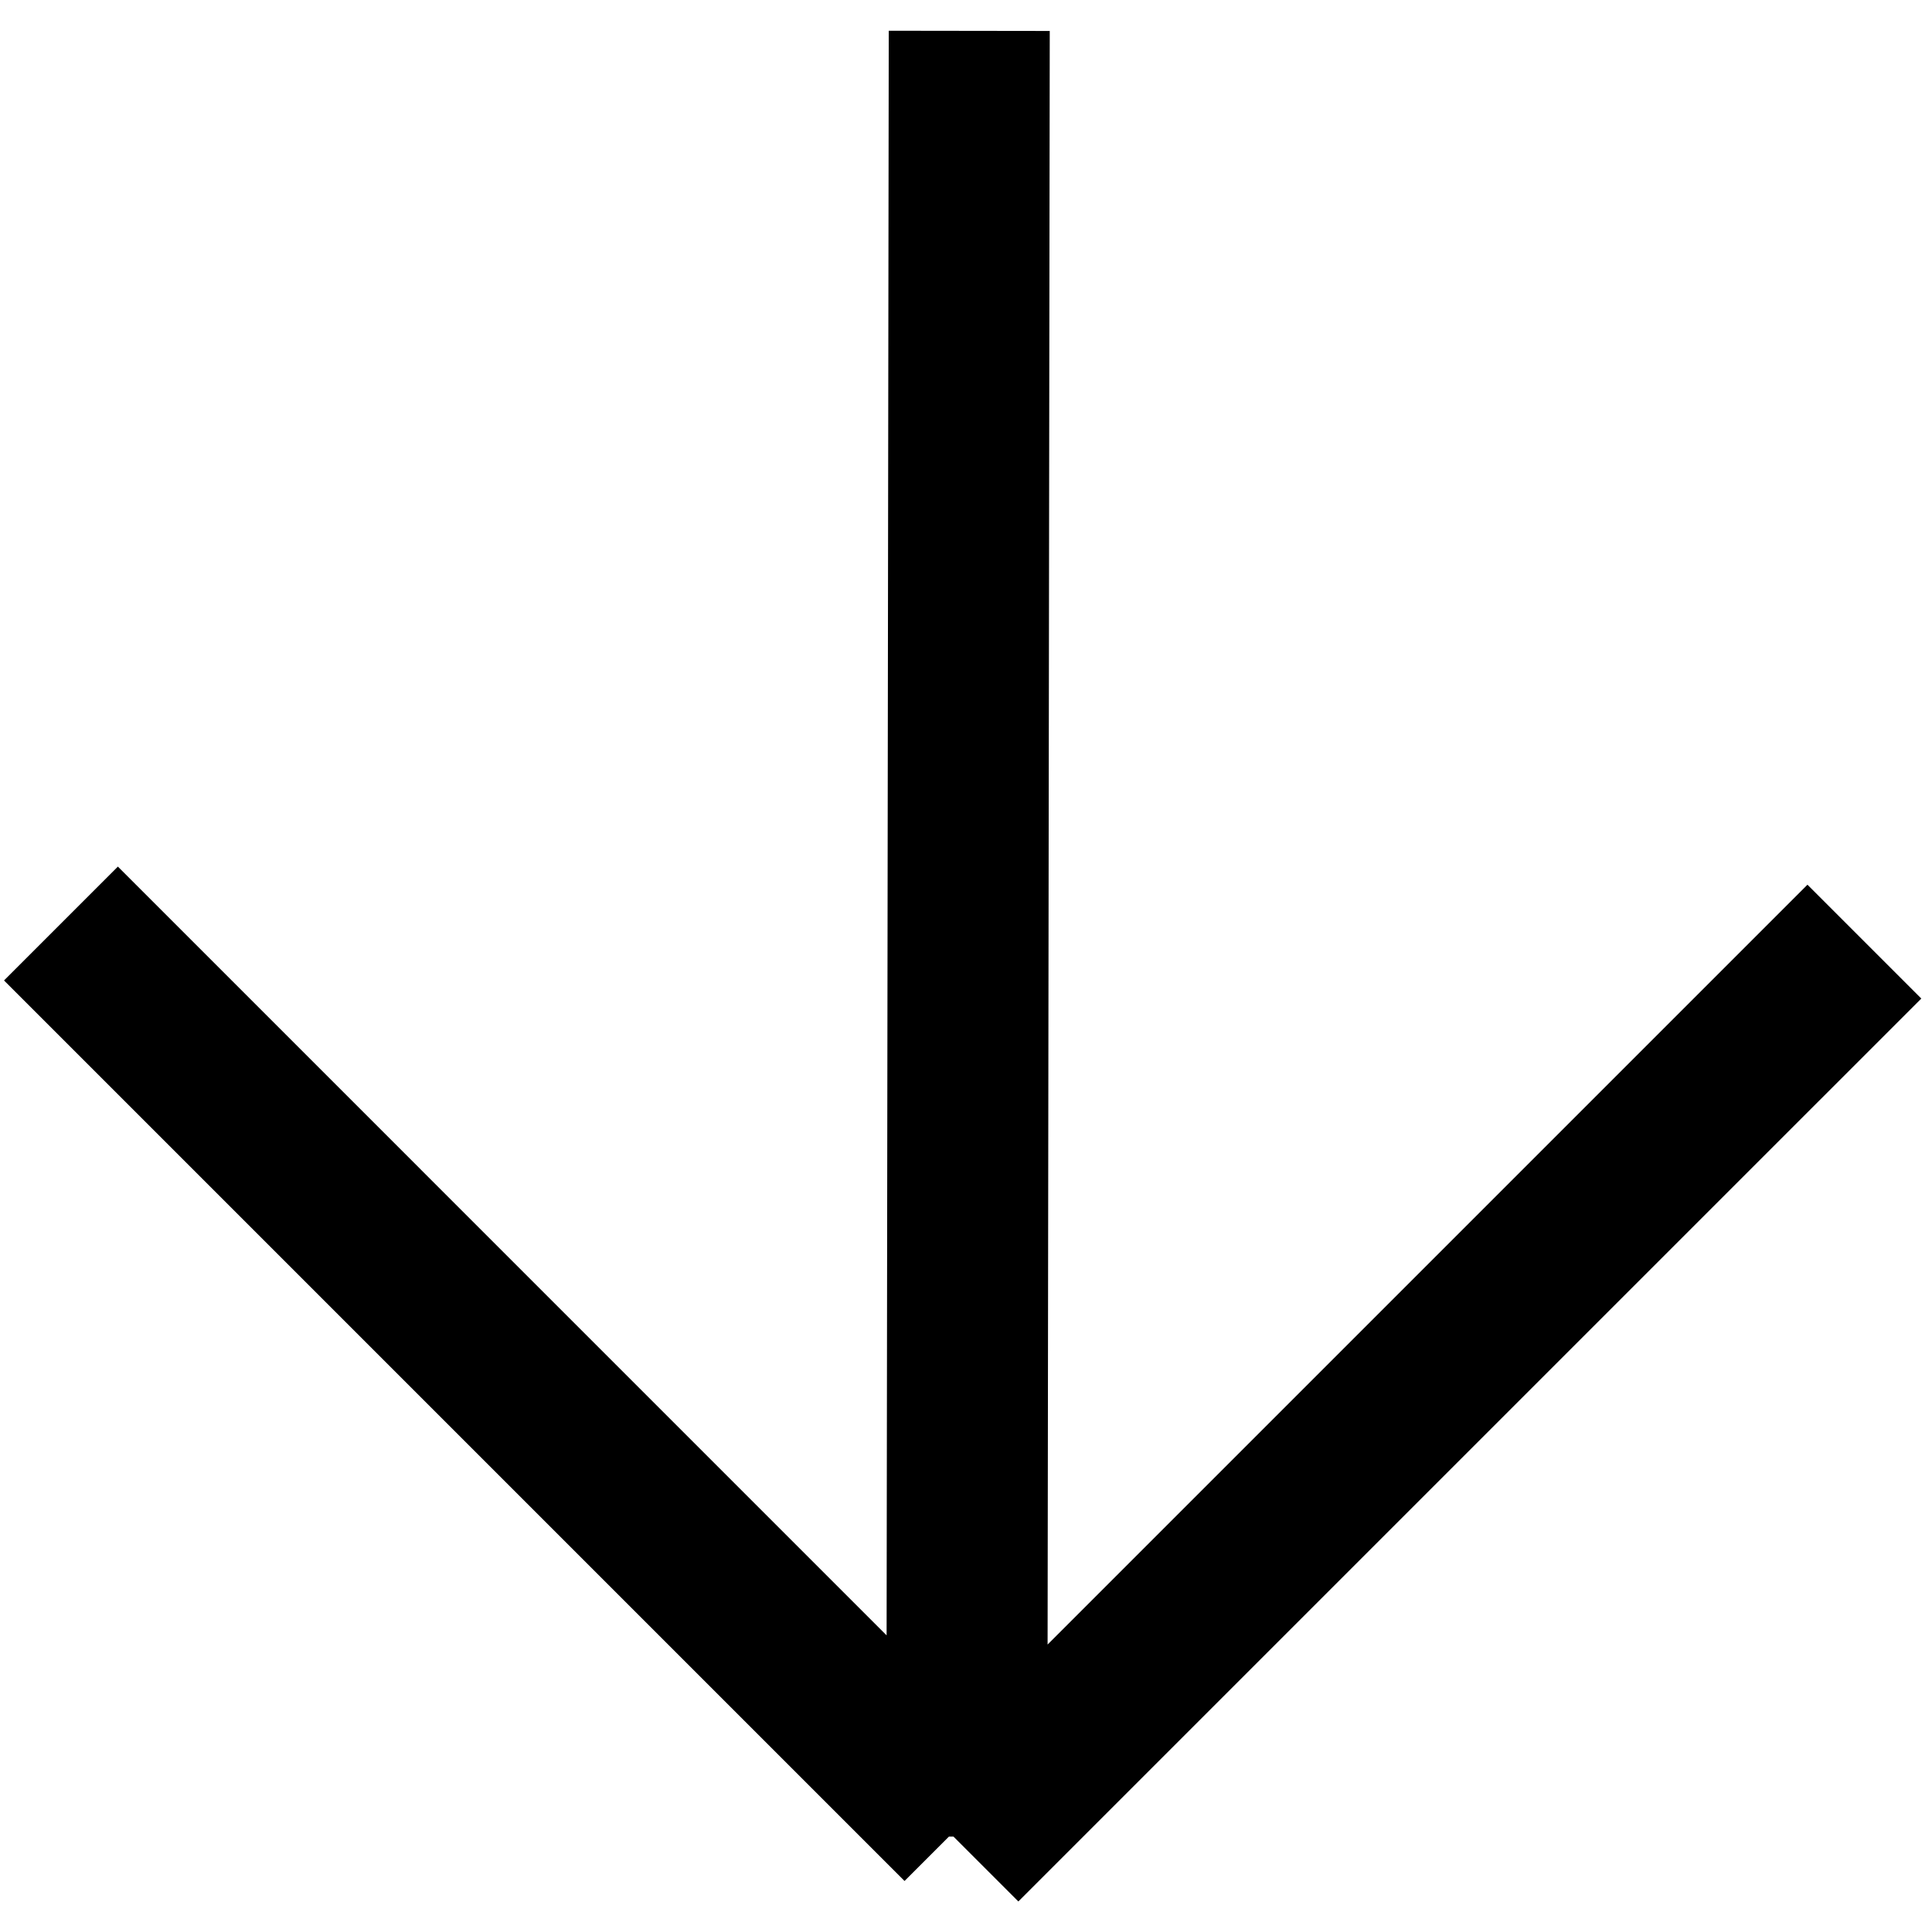 <svg width="60" height="60" viewBox="0 0 60 60" fill="none" xmlns="http://www.w3.org/2000/svg">
<path d="M29.858 57.284L57.9 29.243M29.859 56.648L1.893 28.681M30.026 57.038L30.101 0.958" stroke="black" stroke-width="5"/>
</svg>
